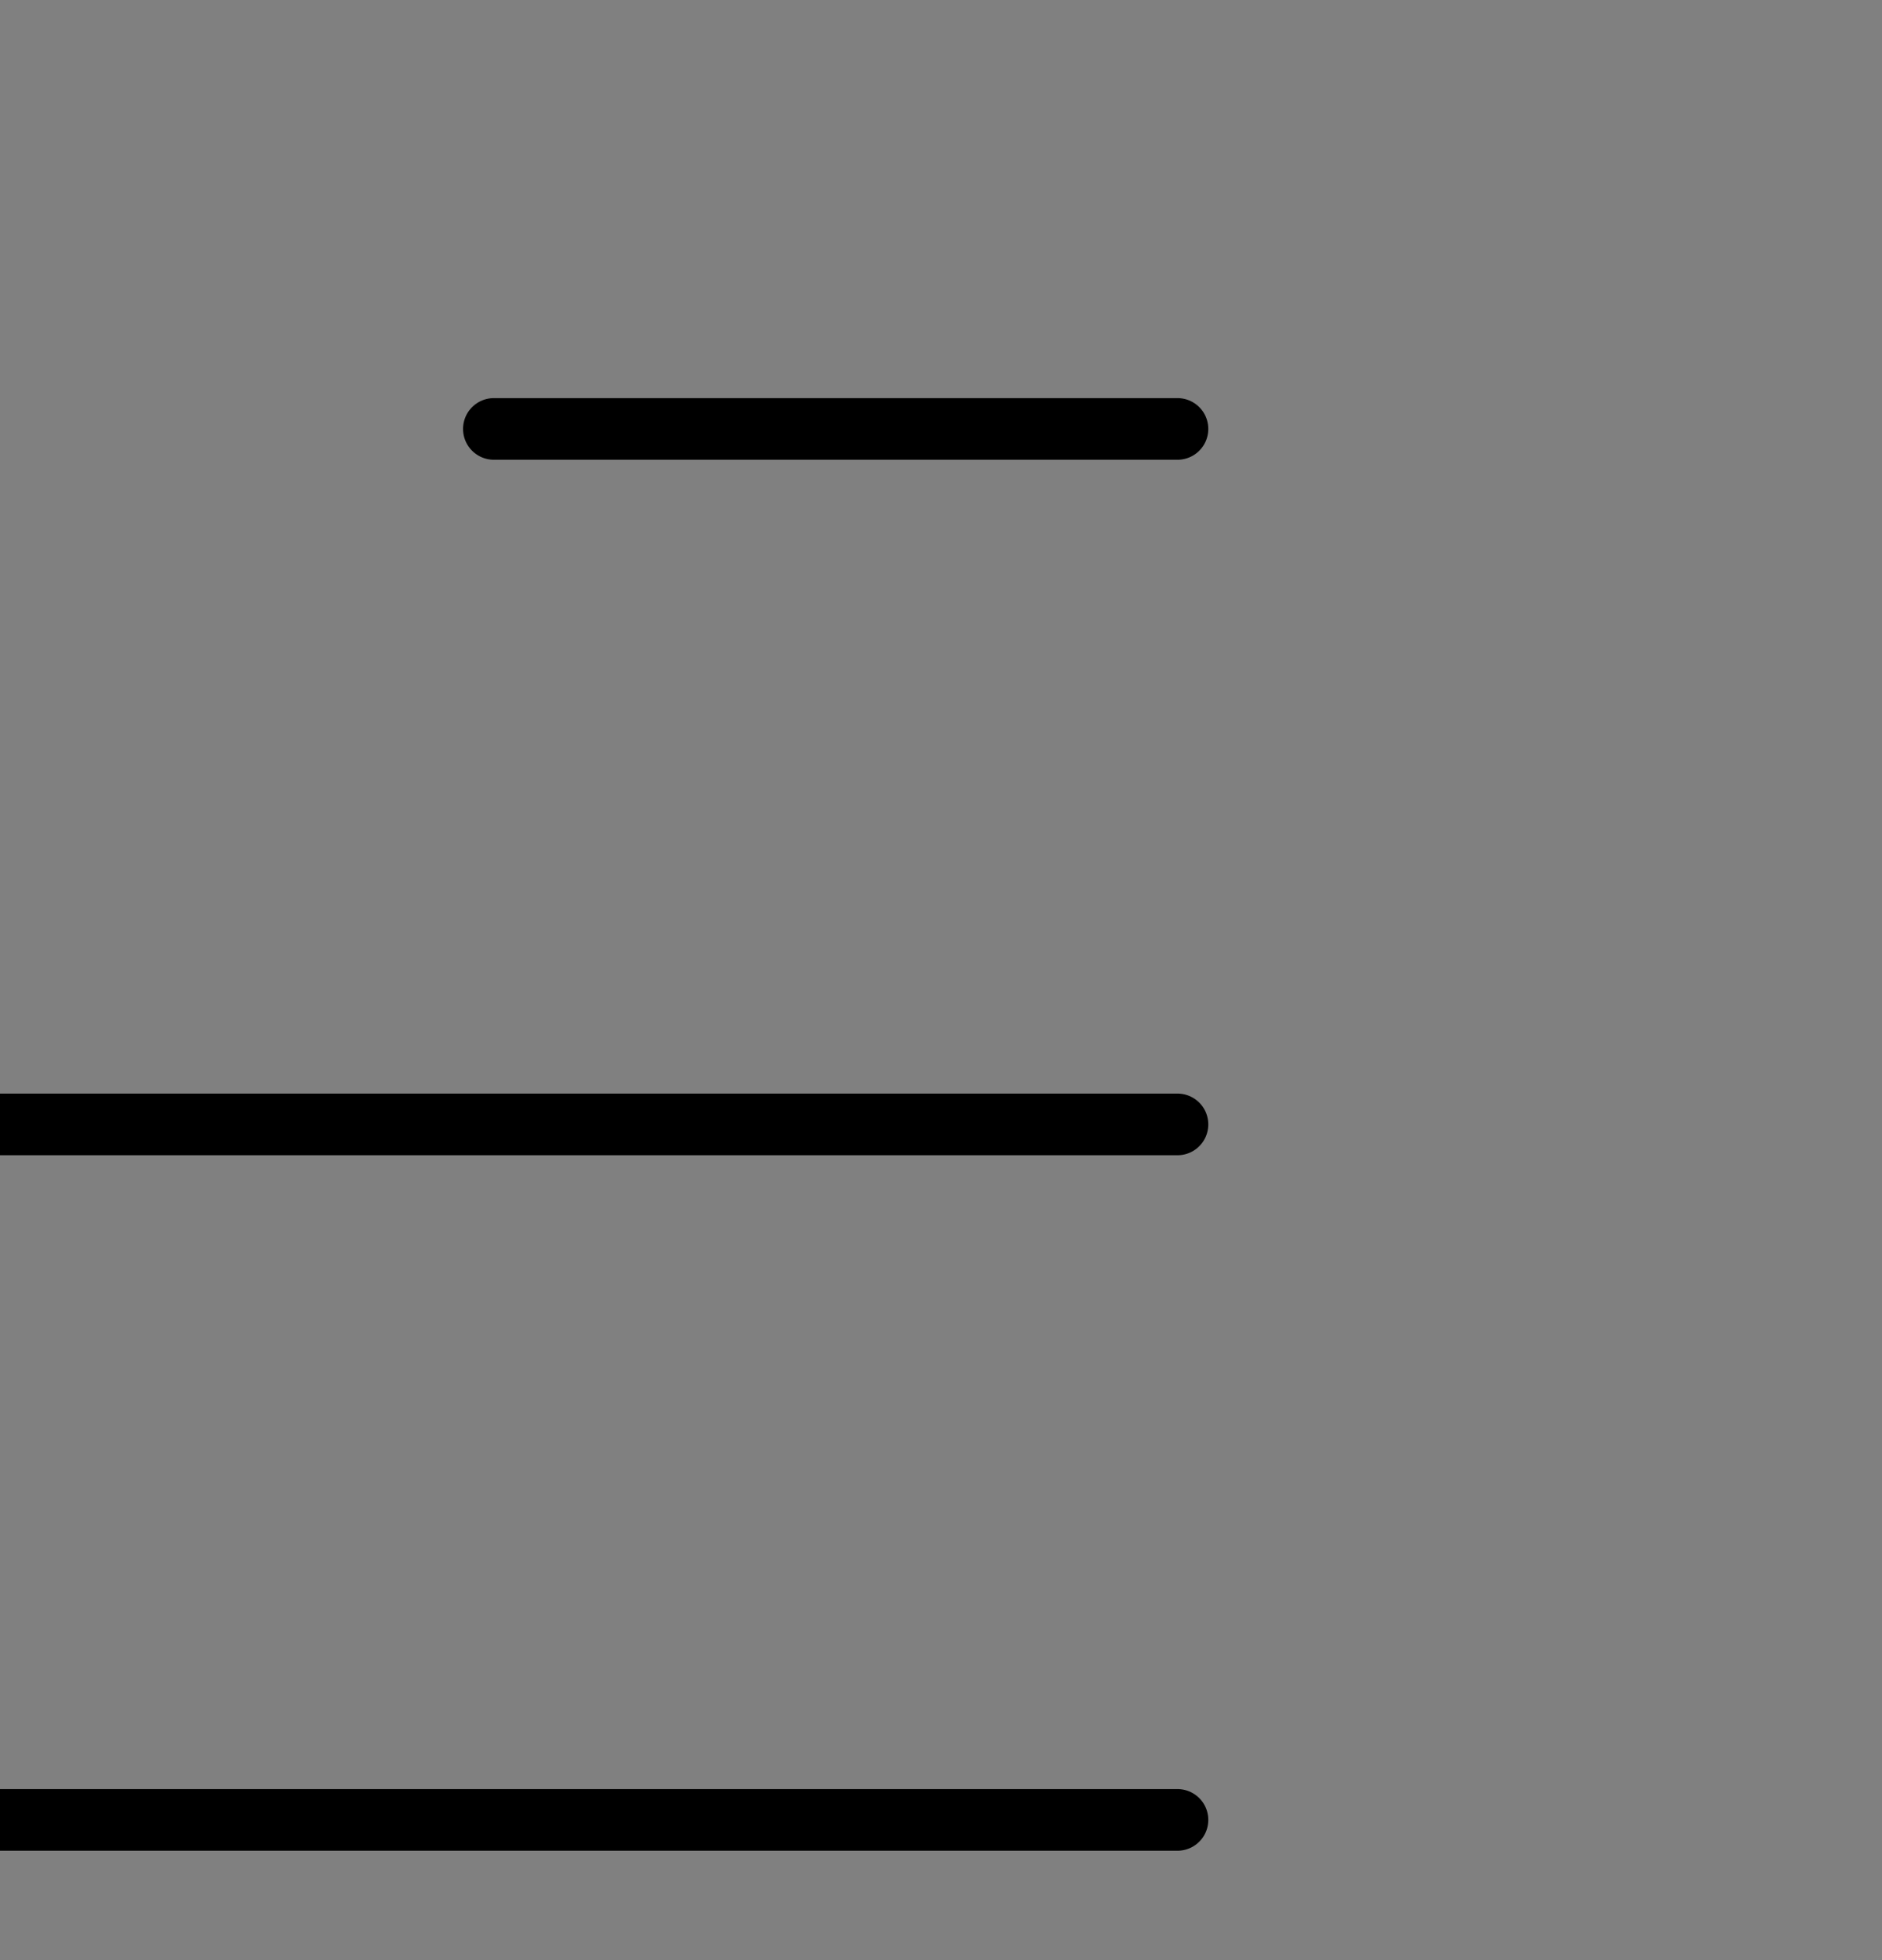 <?xml version="1.0" encoding="UTF-8" standalone="no"?>
<!-- Created with Inkscape (http://www.inkscape.org/) -->

<svg
   width="16.173mm"
   height="16.849mm"
   viewBox="0 0 16.173 16.849"
   version="1.1"
   id="svg1"
   inkscape:version="1.3 (0e150ed6c4, 2023-07-21)"
   sodipodi:docname="icons_final.svg"
   xmlns:inkscape="http://www.inkscape.org/namespaces/inkscape"
   xmlns:sodipodi="http://sodipodi.sourceforge.net/DTD/sodipodi-0.dtd"
   xmlns="http://www.w3.org/2000/svg"
   xmlns:svg="http://www.w3.org/2000/svg">
  <rect x="0" y="0" width="16.173" height="16.849" fill="#808080" stroke="none"/>
  <sodipodi:namedview
     id="namedview1"
     pagecolor="#ffffff"
     bordercolor="#000000"
     borderopacity="0.25"
     inkscape:showpageshadow="2"
     inkscape:pageopacity="0.0"
     inkscape:pagecheckerboard="0"
     inkscape:deskcolor="#d1d1d1"
     inkscape:document-units="mm"
     inkscape:zoom="0.97890839"
     inkscape:cx="3677.5658"
     inkscape:cy="68.954358"
     inkscape:window-width="1920"
     inkscape:window-height="991"
     inkscape:window-x="-9"
     inkscape:window-y="-9"
     inkscape:window-maximized="1"
     inkscape:current-layer="layer1"
     showguides="true">
    <sodipodi:guide
       position="-425.586,65.235"
       orientation="0,-1"
       id="guide3"
       inkscape:locked="false" />
    <inkscape:page
       x="0"
       y="2.2526135e-06"
       width="16.173"
       height="16.849"
       id="page30"
       margin="0"
       bleed="0"
       inkscape:export-filename="Icons Fin export\Page 29.svg"
       inkscape:export-xdpi="96"
       inkscape:export-ydpi="96" />
  </sodipodi:namedview>
  <defs
     id="defs1">
    <inkscape:path-effect
       effect="spiro"
       id="path-effect86-5-4-2-8-0-4-6-2-4-1-2-3-2-0-0-7"
       is_visible="true"
       lpeversion="1" />
    <inkscape:path-effect
       effect="spiro"
       id="path-effect86-5-4-2-8-6-6-3-0-3-5-5-8-1-0-9-9-7"
       is_visible="true"
       lpeversion="1" />
    <inkscape:path-effect
       effect="spiro"
       id="path-effect86-5-4-2-8-6-1-9-8-5-8-9-6-4-6-4-3-4-9"
       is_visible="true"
       lpeversion="1" />
  </defs>
  <g
     inkscape:label="Layer 1"
     inkscape:groupmode="layer"
     id="layer1"
     transform="translate(-968.182,-48.927)">
    <g
       id="g24-1-0-5-7-8-7-6-6-5"
       transform="matrix(-0.424,0,0,0.424,9950.95,-2049.157)"
       style="stroke-width:1.25;stroke-dasharray:none">
      <path
         style="fill:#ffffff;fill-opacity:1;stroke:#000000;stroke-width:0.825;stroke-linecap:round;stroke-linejoin:round;stroke-dasharray:none;stroke-opacity:1;paint-order:fill markers stroke"
         d="m 1416.208,876.105 h 9.145"
         id="path86-6-2-6-9-3-0-2-5-4-4-2-2-5-0-2"
         inkscape:path-effect="#path-effect86-5-4-2-8-0-4-6-2-4-1-2-3-2-0-0-7"
         inkscape:original-d="m 1416.2081,876.1053 h 9.1451"
         transform="matrix(1.515,0,0,1.515,19016.354,3629.707)"
         sodipodi:nodetypes="cc" />
      <path
         style="fill:#ffffff;fill-opacity:1;stroke:#000000;stroke-width:0.825;stroke-linecap:round;stroke-linejoin:round;stroke-dasharray:none;stroke-opacity:1;paint-order:fill markers stroke"
         d="m 1416.208,876.105 h 15.745"
         id="path86-6-2-6-9-8-9-8-7-5-7-2-2-9-4-9-2"
         inkscape:path-effect="#path-effect86-5-4-2-8-6-6-3-0-3-5-5-8-1-0-9-9-7"
         inkscape:original-d="m 1416.2081,876.1053 h 15.7453"
         transform="matrix(1.515,0,0,1.515,19016.354,3657.903)"
         sodipodi:nodetypes="cc" />
      <path
         style="fill:#ffffff;fill-opacity:1;stroke:#000000;stroke-width:0.825;stroke-linecap:round;stroke-linejoin:round;stroke-dasharray:none;stroke-opacity:1;paint-order:fill markers stroke"
         d="m 1416.208,876.105 h 19.705"
         id="path86-6-2-6-9-8-2-4-3-6-4-7-8-4-7-6-6-9"
         inkscape:path-effect="#path-effect86-5-4-2-8-6-1-9-8-5-8-9-6-4-6-4-3-4-9"
         inkscape:original-d="m 1416.2081,876.1053 h 19.7054"
         transform="matrix(1.515,0,0,1.515,19016.354,3643.805)"
         sodipodi:nodetypes="cc" />
    </g>
  </g>
</svg>
